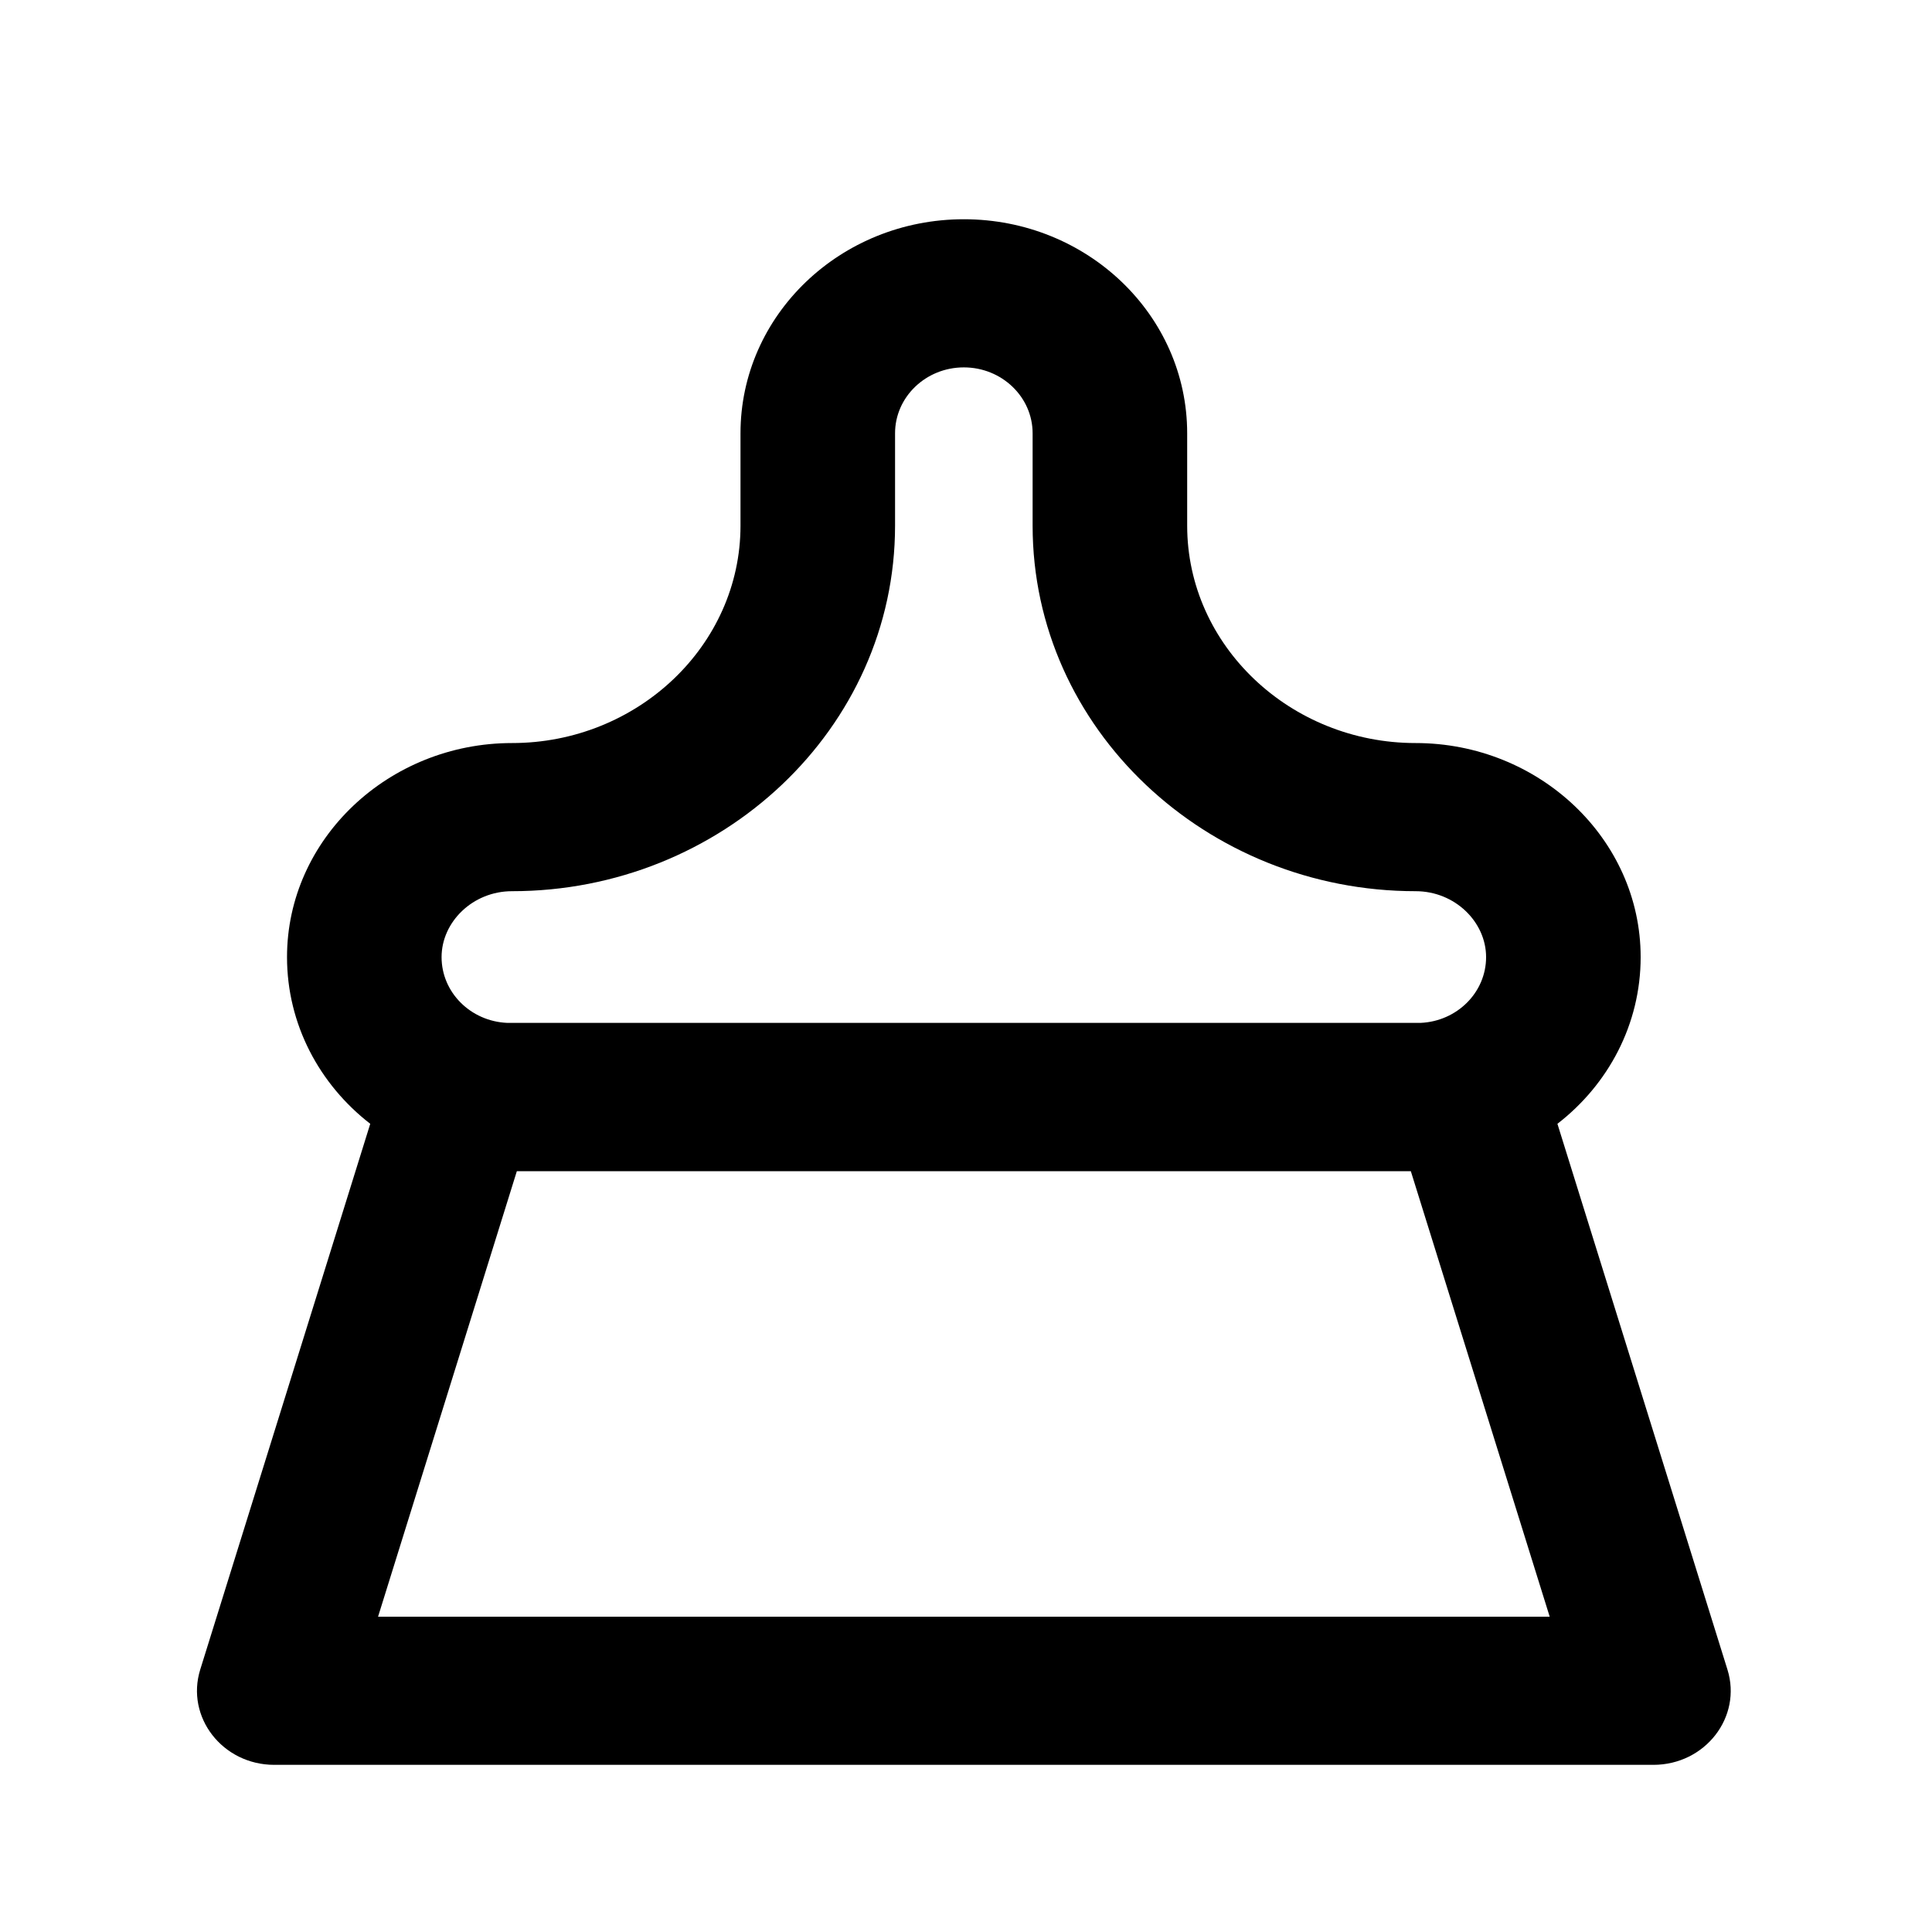 <svg width="25" height="25" viewBox="0 0 25 25" fill="none" xmlns="http://www.w3.org/2000/svg">
<mask id="mask0_17_422" style="mask-type:alpha" maskUnits="userSpaceOnUse" x="0" y="0" width="25" height="25">
<rect x="0.472" y="0.837" width="24" height="24" fill="#DCDCDC"/>
</mask>
<g mask="url(#mask0_17_422)">
<path fill-rule="evenodd" clip-rule="evenodd" d="M4.791 14.542C4.135 14.034 3.714 13.256 3.714 12.385C3.714 10.855 5.03 9.615 6.626 9.615C8.247 9.615 9.582 8.355 9.582 6.802L9.582 5.607C9.582 4.077 10.876 2.837 12.472 2.837C14.068 2.837 15.362 4.077 15.362 5.607V6.802C15.362 8.355 16.698 9.615 18.318 9.615C19.914 9.615 21.23 10.855 21.23 12.385C21.23 13.256 20.81 14.034 20.153 14.542L22.353 21.604C22.545 22.219 22.064 22.837 21.395 22.837H3.549C2.88 22.837 2.4 22.219 2.591 21.604L4.791 14.542ZM13.362 5.607V6.802C13.362 9.433 15.613 11.532 18.318 11.532C18.829 11.532 19.23 11.932 19.23 12.385C19.23 12.842 18.854 13.215 18.383 13.236H6.562C6.09 13.215 5.714 12.842 5.714 12.385C5.714 11.932 6.115 11.532 6.626 11.532C9.331 11.532 11.582 9.433 11.582 6.802L11.582 5.607C11.582 5.136 11.981 4.754 12.472 4.754C12.963 4.754 13.362 5.136 13.362 5.607ZM6.688 15.155L4.892 20.92H20.053L18.256 15.155H6.688Z" fill="black"/>
</g>
</svg>
